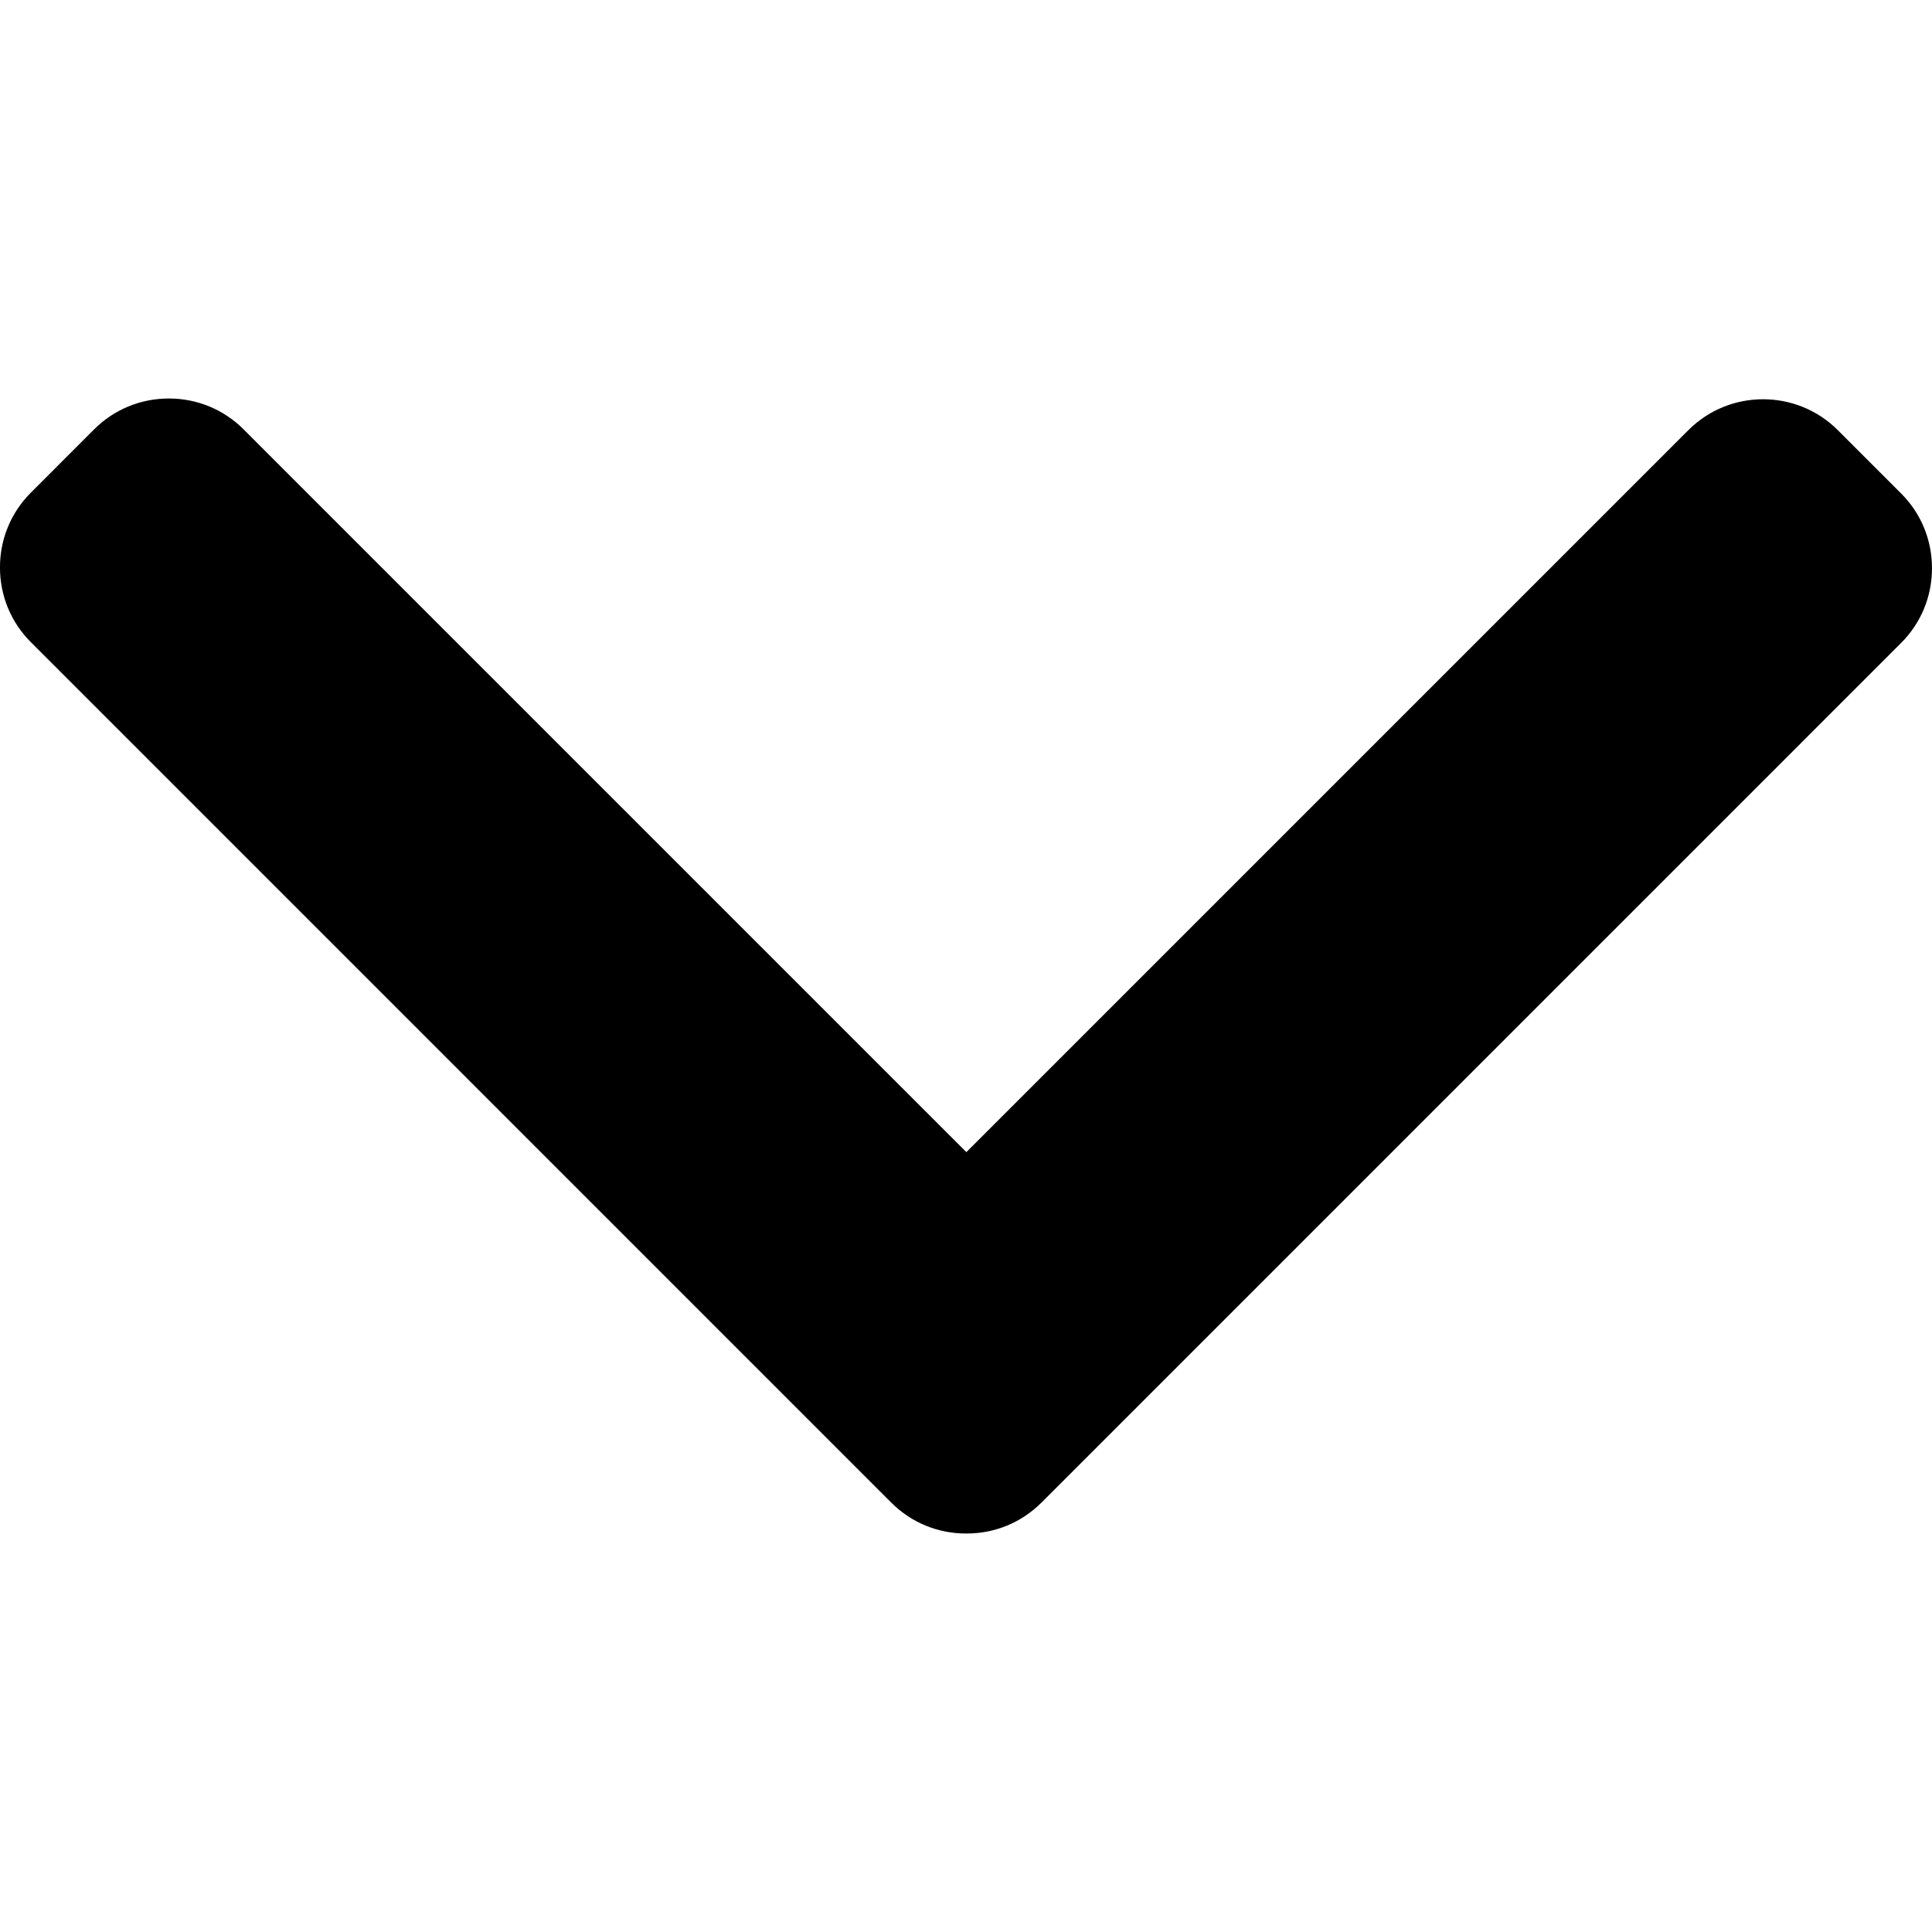 <svg enable-background="new 0 0 512 512" version="1.1" viewBox="0 0 492.004 492.004" xml:space="preserve">
	<g transform="matrix(6.1232e-17 1 -1 6.1232e-17 492 -4.5776e-5)">
		<g>
			<path class=""
				d="m382.68 226.8l-218.95-218.94c-5.064-5.068-11.824-7.86-19.032-7.86s-13.968 2.792-19.032 7.86l-16.124 16.12c-10.492 10.504-10.492 27.576 0 38.064l183.86 183.86-184.06 184.06c-5.064 5.068-7.86 11.824-7.86 19.028 0 7.212 2.796 13.968 7.86 19.04l16.124 16.116c5.068 5.068 11.824 7.86 19.032 7.86s13.968-2.792 19.032-7.86l219.15-219.14c5.076-5.084 7.864-11.872 7.848-19.088 0.016-7.244-2.772-14.028-7.848-19.108z" />
		</g>
	</g>
</svg>